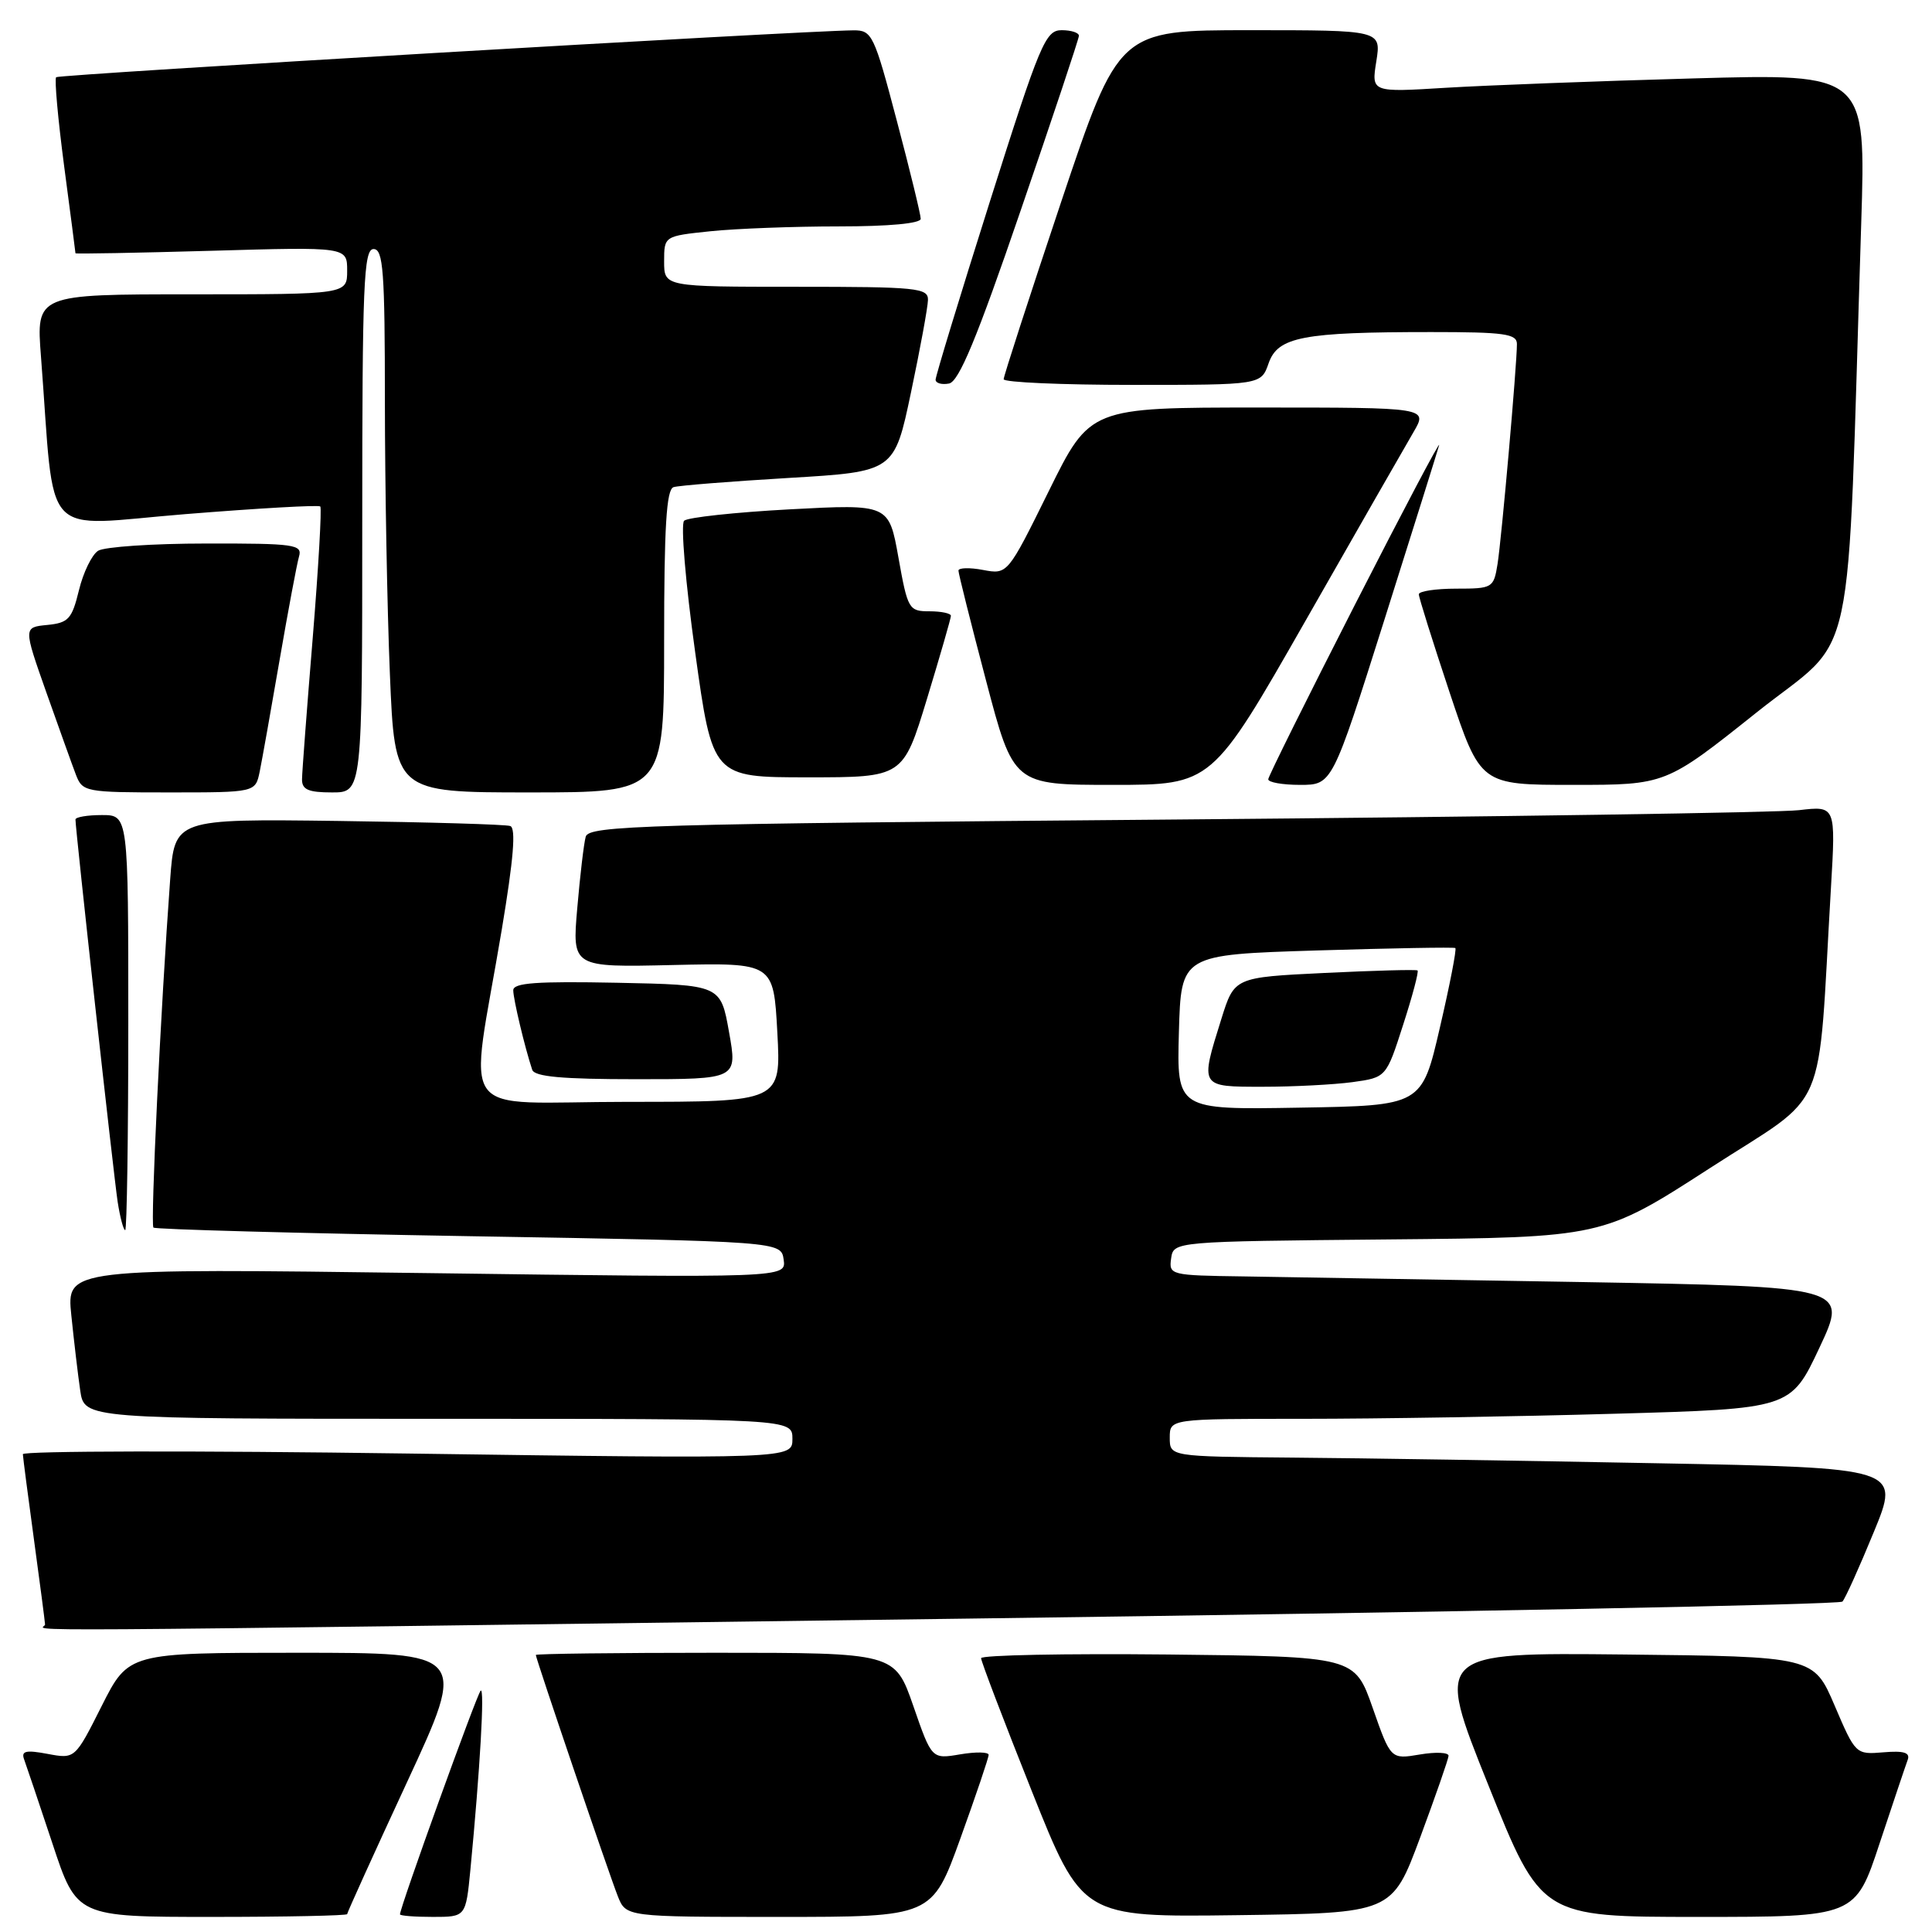 <?xml version="1.0" encoding="UTF-8" standalone="no"?>
<!DOCTYPE svg PUBLIC "-//W3C//DTD SVG 1.1//EN" "http://www.w3.org/Graphics/SVG/1.1/DTD/svg11.dtd" >
<svg xmlns="http://www.w3.org/2000/svg" xmlns:xlink="http://www.w3.org/1999/xlink" version="1.1" viewBox="0 0 256 256">
 <g >
 <path fill="currentColor"
d=" M 46.00 253.63 C 46.00 253.43 49.57 245.55 53.94 236.13 C 61.88 219.00 61.88 219.00 39.45 219.00 C 17.03 219.00 17.03 219.00 13.48 226.04 C 9.94 233.08 9.94 233.08 6.31 232.40 C 3.44 231.86 2.79 232.01 3.19 233.11 C 3.47 233.87 5.16 238.89 6.94 244.25 C 10.16 254.00 10.16 254.00 28.08 254.00 C 37.94 254.00 46.00 253.83 46.00 253.63 Z  M 62.33 247.75 C 63.61 234.41 64.24 223.52 63.69 224.02 C 63.19 224.48 53.00 252.73 53.00 253.66 C 53.00 253.85 54.96 254.00 57.36 254.00 C 61.72 254.00 61.72 254.00 62.33 247.75 Z  M 127.25 243.62 C 129.31 237.91 131.00 232.92 131.00 232.53 C 131.00 232.14 129.30 232.11 127.23 232.46 C 123.46 233.10 123.46 233.10 121.02 226.05 C 118.57 219.00 118.57 219.00 94.79 219.00 C 81.70 219.00 71.00 219.13 71.00 219.29 C 71.00 219.77 80.70 248.32 81.86 251.25 C 82.95 254.00 82.95 254.00 103.23 254.00 C 123.50 254.00 123.50 254.00 127.25 243.62 Z  M 188.17 243.50 C 190.21 238.00 191.91 233.12 191.94 232.66 C 191.97 232.20 190.26 232.12 188.14 232.48 C 184.28 233.13 184.28 233.13 181.89 226.31 C 179.50 219.50 179.50 219.50 154.75 219.23 C 141.14 219.09 130.00 219.31 130.00 219.72 C 130.00 220.14 133.01 228.03 136.69 237.26 C 143.38 254.04 143.38 254.04 163.92 253.77 C 184.45 253.50 184.45 253.50 188.17 243.50 Z  M 249.06 244.25 C 250.84 238.89 252.51 233.91 252.78 233.19 C 253.13 232.23 252.28 231.96 249.57 232.19 C 245.90 232.50 245.86 232.46 243.10 226.00 C 240.32 219.50 240.32 219.50 215.24 219.23 C 190.16 218.97 190.16 218.97 197.19 236.48 C 204.22 254.00 204.22 254.00 225.03 254.00 C 245.84 254.00 245.84 254.00 249.06 244.25 Z  M 128.48 214.47 C 191.71 213.63 243.76 212.62 244.13 212.22 C 244.50 211.83 246.37 207.68 248.29 203.00 C 251.79 194.50 251.79 194.50 219.64 193.89 C 201.96 193.55 180.19 193.21 171.25 193.14 C 155.00 193.00 155.00 193.00 155.00 190.50 C 155.00 188.00 155.00 188.00 172.75 188.00 C 182.51 188.00 201.02 187.70 213.89 187.33 C 237.28 186.67 237.28 186.67 241.08 178.59 C 244.88 170.50 244.88 170.50 209.69 169.88 C 190.34 169.55 170.08 169.21 164.68 169.13 C 155.10 169.00 154.87 168.94 155.18 166.75 C 155.50 164.50 155.50 164.50 183.93 164.23 C 212.35 163.97 212.35 163.97 226.59 154.77 C 242.56 144.45 240.79 148.55 242.61 117.64 C 243.25 106.78 243.25 106.78 238.38 107.35 C 235.69 107.67 198.53 108.23 155.78 108.59 C 85.15 109.18 78.02 109.39 77.61 110.87 C 77.36 111.77 76.86 116.03 76.49 120.34 C 75.81 128.18 75.81 128.18 89.16 127.87 C 102.50 127.57 102.50 127.57 103.00 136.79 C 103.50 146.00 103.50 146.00 83.19 146.00 C 59.96 146.00 62.17 149.01 66.49 123.16 C 68.05 113.81 68.39 109.72 67.61 109.45 C 67.00 109.24 56.74 108.94 44.82 108.78 C 23.14 108.50 23.14 108.50 22.55 116.50 C 21.29 133.66 19.92 162.25 20.33 162.66 C 20.57 162.90 39.38 163.41 62.13 163.80 C 103.50 164.50 103.50 164.50 103.84 166.91 C 104.18 169.33 104.18 169.33 56.50 168.69 C 8.81 168.06 8.81 168.06 9.45 174.28 C 9.80 177.70 10.33 182.19 10.63 184.25 C 11.18 188.00 11.18 188.00 58.09 188.00 C 105.00 188.00 105.00 188.00 105.00 190.66 C 105.00 193.31 105.00 193.31 54.00 192.60 C 25.95 192.20 3.01 192.25 3.03 192.69 C 3.05 193.14 3.71 198.22 4.50 204.00 C 5.29 209.78 5.95 214.84 5.97 215.25 C 6.01 216.18 -6.68 216.26 128.48 214.47 Z  M 17.00 135.50 C 17.00 108.00 17.00 108.00 13.50 108.00 C 11.57 108.00 10.00 108.27 10.00 108.59 C 10.00 109.97 15.07 155.83 15.59 159.25 C 15.91 161.31 16.36 163.00 16.59 163.00 C 16.81 163.00 17.00 150.62 17.00 135.50 Z  M 96.60 136.75 C 95.49 130.50 95.49 130.50 81.74 130.22 C 71.11 130.01 68.00 130.23 68.01 131.22 C 68.01 132.39 69.53 138.76 70.52 141.75 C 70.83 142.67 74.50 143.00 84.33 143.00 C 97.72 143.00 97.72 143.00 96.60 136.75 Z  M 34.41 102.25 C 34.72 100.74 35.90 94.10 37.04 87.50 C 38.18 80.90 39.34 74.71 39.62 73.75 C 40.09 72.15 39.06 72.00 27.32 72.02 C 20.27 72.02 13.82 72.46 13.00 72.98 C 12.18 73.50 11.03 75.85 10.46 78.21 C 9.53 82.03 9.07 82.53 6.26 82.81 C 3.10 83.12 3.10 83.12 6.12 91.69 C 7.79 96.40 9.55 101.32 10.05 102.63 C 10.93 104.93 11.27 105.00 22.40 105.00 C 33.84 105.00 33.84 105.00 34.41 102.25 Z  M 48.00 69.00 C 48.00 37.67 48.19 33.00 49.50 33.00 C 50.78 33.00 51.00 35.92 51.00 53.25 C 51.01 64.39 51.30 80.59 51.66 89.25 C 52.31 105.00 52.31 105.00 70.16 105.00 C 88.00 105.00 88.00 105.00 88.00 84.97 C 88.00 69.82 88.30 64.84 89.25 64.55 C 89.94 64.33 96.80 63.79 104.50 63.33 C 118.50 62.50 118.50 62.50 120.71 52.00 C 121.93 46.22 122.94 40.71 122.96 39.75 C 123.00 38.15 121.51 38.00 105.50 38.00 C 88.00 38.00 88.00 38.00 88.00 34.64 C 88.00 31.28 88.00 31.28 94.15 30.64 C 97.53 30.29 105.18 30.00 111.15 30.00 C 117.77 30.00 122.00 29.61 122.00 28.99 C 122.00 28.44 120.58 22.59 118.83 15.99 C 115.82 4.56 115.55 4.00 113.08 4.02 C 106.14 4.08 7.81 9.86 7.44 10.23 C 7.20 10.47 7.68 15.77 8.50 22.02 C 9.33 28.26 10.00 33.46 10.00 33.56 C 10.00 33.66 18.10 33.51 28.00 33.23 C 46.00 32.71 46.00 32.71 46.00 35.86 C 46.00 39.00 46.00 39.00 25.40 39.00 C 4.79 39.00 4.79 39.00 5.43 47.25 C 7.35 72.16 5.08 69.69 24.62 68.12 C 34.20 67.35 42.22 66.89 42.44 67.11 C 42.65 67.32 42.20 75.15 41.44 84.50 C 40.67 93.85 40.03 102.29 40.02 103.25 C 40.00 104.63 40.85 105.00 44.00 105.00 C 48.00 105.00 48.00 105.00 48.00 69.00 Z  M 172.99 82.25 C 179.81 70.29 186.25 59.04 187.30 57.25 C 189.20 54.00 189.20 54.00 166.81 54.00 C 144.43 54.00 144.43 54.00 138.97 65.07 C 133.51 76.13 133.51 76.13 130.25 75.52 C 128.46 75.18 127.00 75.23 127.00 75.61 C 127.00 76.00 128.64 82.54 130.65 90.16 C 134.29 104.00 134.29 104.00 147.44 104.00 C 160.58 104.00 160.58 104.00 172.99 82.25 Z  M 183.40 82.25 C 187.18 70.29 190.46 59.83 190.69 59.00 C 190.91 58.17 185.92 67.62 179.60 80.00 C 173.28 92.38 168.08 102.84 168.05 103.25 C 168.02 103.66 169.92 104.00 172.26 104.00 C 176.52 104.00 176.52 104.00 183.40 82.25 Z  M 232.75 94.41 C 246.21 83.68 244.67 90.91 246.62 29.62 C 247.25 9.75 247.25 9.75 224.38 10.39 C 211.79 10.74 197.05 11.30 191.60 11.63 C 181.71 12.24 181.71 12.24 182.37 8.12 C 183.02 4.00 183.02 4.00 165.63 4.00 C 148.24 4.00 148.24 4.00 140.61 26.75 C 136.42 39.26 132.99 49.84 132.99 50.25 C 133.00 50.66 140.67 51.00 150.05 51.00 C 167.10 51.00 167.10 51.00 168.10 48.13 C 169.32 44.63 172.63 44.00 189.64 44.00 C 199.32 44.00 201.00 44.23 201.00 45.58 C 201.00 48.35 198.97 71.37 198.43 74.75 C 197.92 77.91 197.77 78.00 192.95 78.00 C 190.23 78.00 188.00 78.34 188.00 78.75 C 188.00 79.16 189.84 85.01 192.08 91.75 C 196.17 104.00 196.17 104.00 208.44 104.00 C 220.72 104.00 220.72 104.00 232.75 94.41 Z  M 122.83 92.60 C 124.57 86.88 126.00 81.93 126.00 81.60 C 126.00 81.27 124.72 81.00 123.16 81.00 C 120.43 81.00 120.27 80.74 119.05 73.89 C 117.78 66.79 117.78 66.79 104.64 67.49 C 97.41 67.88 91.12 68.56 90.65 69.00 C 90.18 69.44 90.84 77.27 92.11 86.40 C 94.41 103.00 94.41 103.00 107.04 103.00 C 119.66 103.00 119.66 103.00 122.83 92.60 Z  M 135.21 27.99 C 139.46 15.62 142.95 5.16 142.96 4.75 C 142.98 4.34 141.96 4.00 140.68 4.00 C 138.53 4.00 137.82 5.69 131.15 26.75 C 127.19 39.26 123.96 49.87 123.97 50.32 C 123.99 50.78 124.79 51.00 125.75 50.82 C 127.06 50.57 129.44 44.84 135.21 27.99 Z  M 156.21 136.77 C 156.50 126.50 156.50 126.50 174.50 125.94 C 184.40 125.64 192.65 125.49 192.84 125.62 C 193.03 125.75 192.11 130.50 190.79 136.17 C 188.40 146.50 188.40 146.50 172.17 146.77 C 155.93 147.05 155.93 147.05 156.21 136.77 Z  M 179.20 143.39 C 183.68 142.77 183.68 142.77 185.92 135.80 C 187.16 131.97 188.02 128.72 187.83 128.59 C 187.65 128.45 182.11 128.60 175.53 128.92 C 163.56 129.50 163.56 129.50 161.84 135.00 C 158.99 144.11 158.93 144.00 167.36 144.00 C 171.41 144.00 176.74 143.72 179.20 143.39 Z "/>
</g>
</svg>